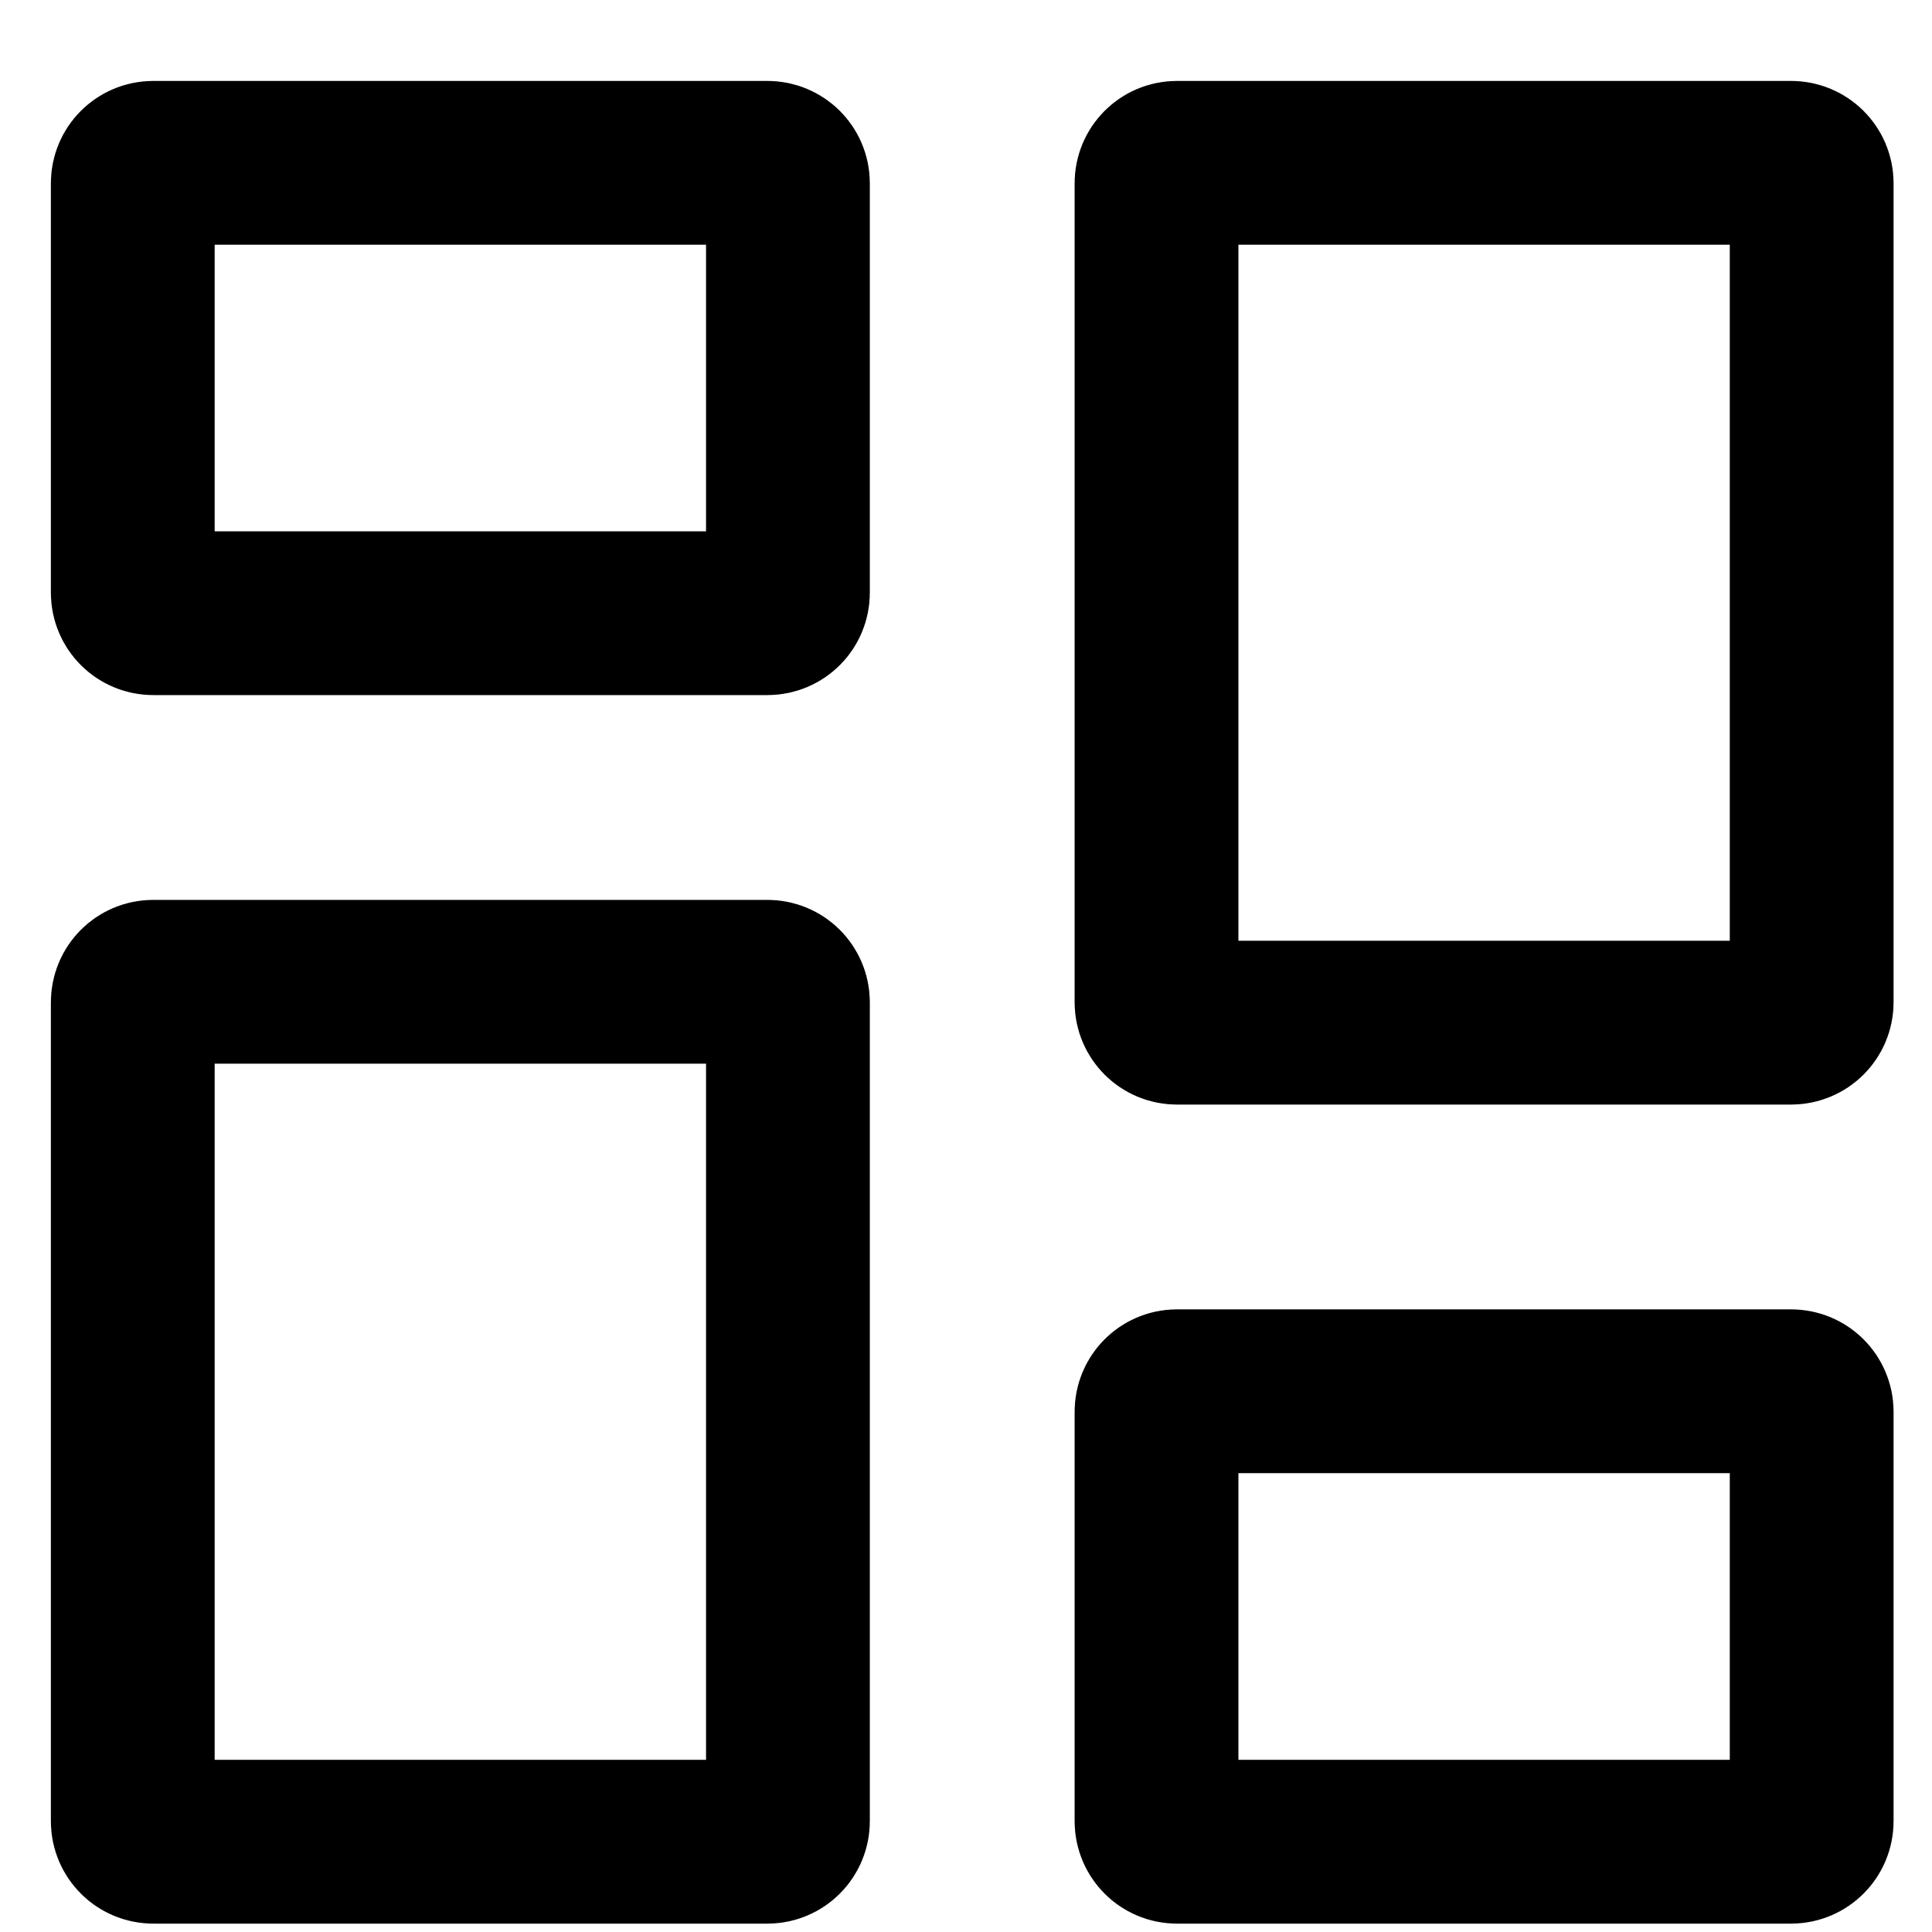 <svg width="18" height="18" viewBox="0 0 18 18" fill="none" xmlns="http://www.w3.org/2000/svg">
<path d="M16.688 17.159H10.965C10.86 17.159 10.775 17.073 10.775 16.968V13.153C10.775 13.047 10.86 12.962 10.965 12.962H16.688C16.793 12.962 16.879 13.047 16.879 13.153V16.968C16.879 17.073 16.793 17.159 16.688 17.159ZM7.15 17.159H1.428C1.322 17.159 1.237 17.073 1.237 16.968V9.338C1.237 9.232 1.322 9.147 1.428 9.147H7.15C7.256 9.147 7.341 9.232 7.341 9.338V16.968C7.341 17.073 7.256 17.159 7.15 17.159ZM16.688 9.528H10.965C10.86 9.528 10.775 9.443 10.775 9.338V1.707C10.775 1.602 10.86 1.517 10.965 1.517H16.688C16.793 1.517 16.879 1.602 16.879 1.707V9.338C16.879 9.443 16.793 9.528 16.688 9.528ZM7.15 5.713H1.428C1.322 5.713 1.237 5.628 1.237 5.522V1.707C1.237 1.602 1.322 1.517 1.428 1.517H7.15C7.256 1.517 7.341 1.602 7.341 1.707V5.522C7.341 5.628 7.256 5.713 7.15 5.713Z" stroke="currentColor" stroke-width="1.526"/>
</svg>
